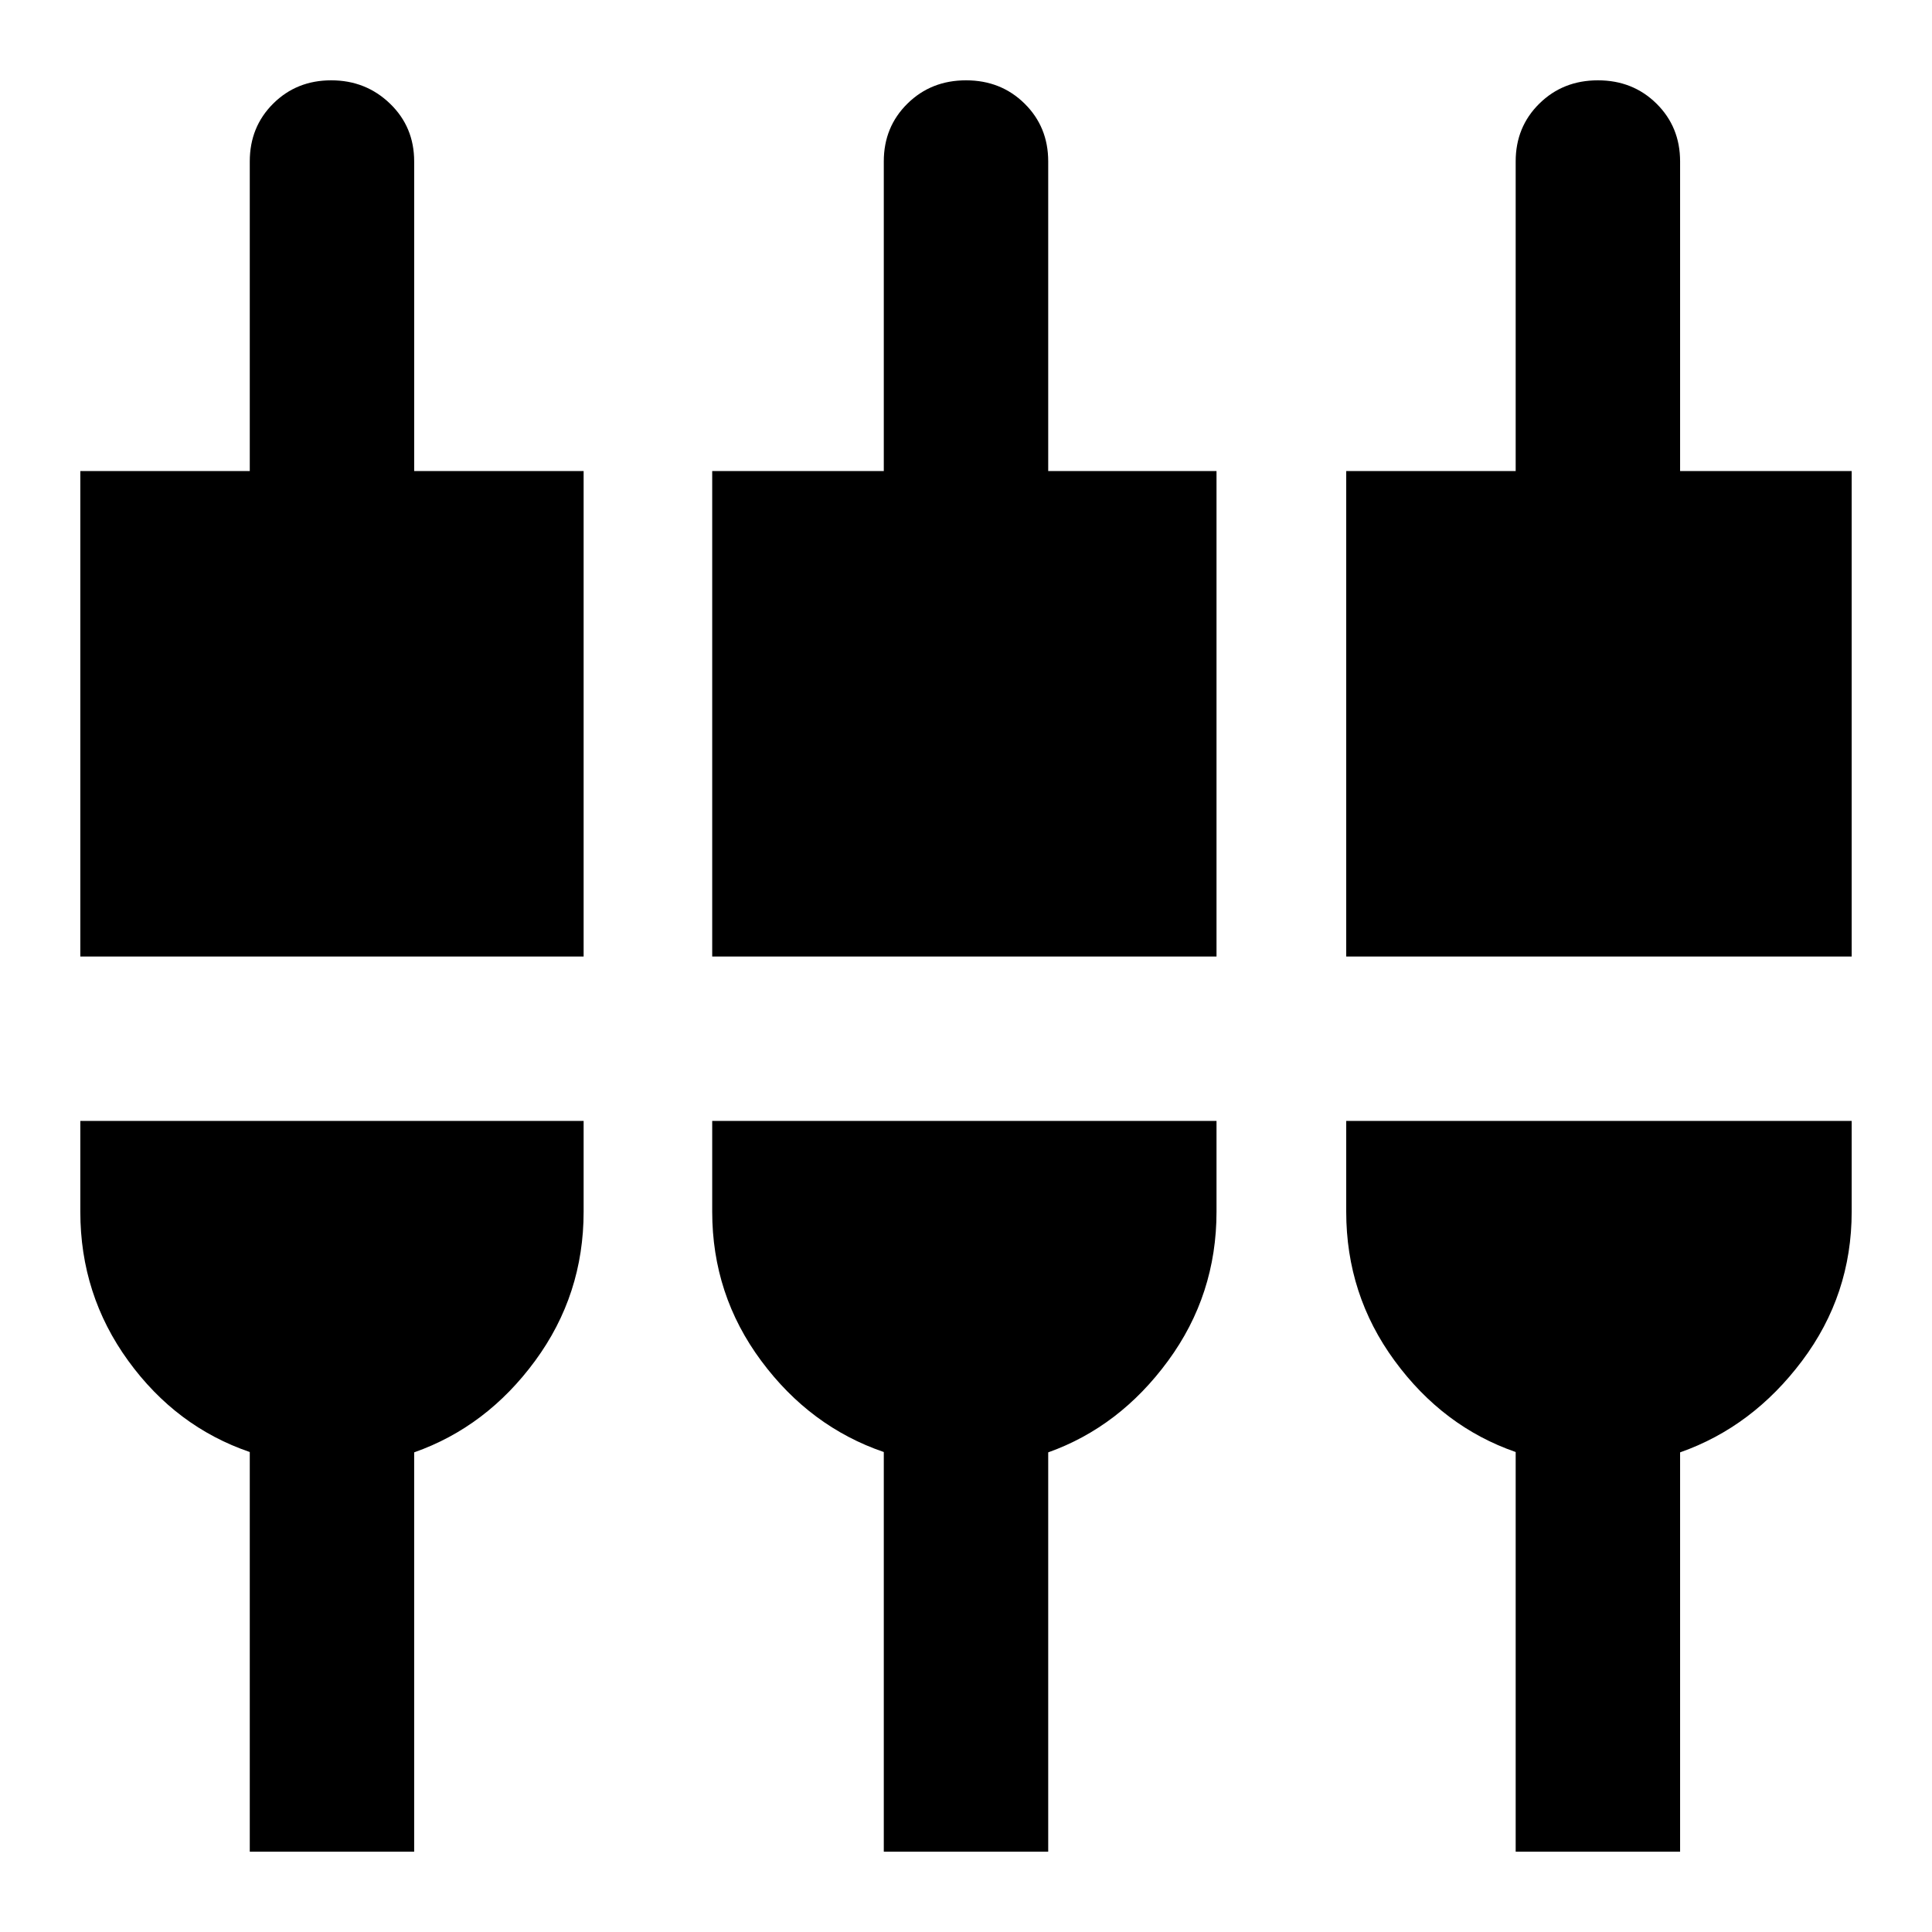 <svg xmlns="http://www.w3.org/2000/svg" height="20" viewBox="0 -960 960 960" width="20"><path d="M124.11-39.91V-238.5Q87.54-251 63.73-283.82q-23.82-32.81-23.82-74.09v-45.11H290v45.11q0 41.28-24.1 74.09-24.1 32.82-60.1 45.49v198.42h-81.69Zm315.04 0V-238.5q-36.56-12.5-60.91-45.32-24.35-32.81-24.35-74.09v-45.11h250.59v45.11q0 41.28-24.07 74.09-24.06 32.82-59.56 45.49v198.42h-81.7Zm313.98 0V-238.5Q717.07-251 693-283.82q-24.07-32.81-24.07-74.09v-45.11h251.16v45.11q0 41.28-24.63 74.09-24.63 32.82-60.63 45.49v198.42h-81.7ZM39.91-484.72v-241.22h84.2V-879.8q0-17.13 11.63-28.71 11.64-11.58 28.84-11.58t29.21 11.58q12.01 11.58 12.01 28.71v153.86H290v241.22H39.91Zm313.98 0v-241.22h85.26V-879.8q0-17.13 11.75-28.71 11.75-11.58 29.12-11.58t29.1 11.58q11.73 11.58 11.73 28.71v153.86h83.63v241.22H353.89Zm315.04 0v-241.22h84.2V-879.8q0-17.13 11.75-28.71 11.75-11.58 29.12-11.58t29.1 11.58q11.73 11.58 11.73 28.71v153.86h85.26v241.22H668.93Z"/></svg>